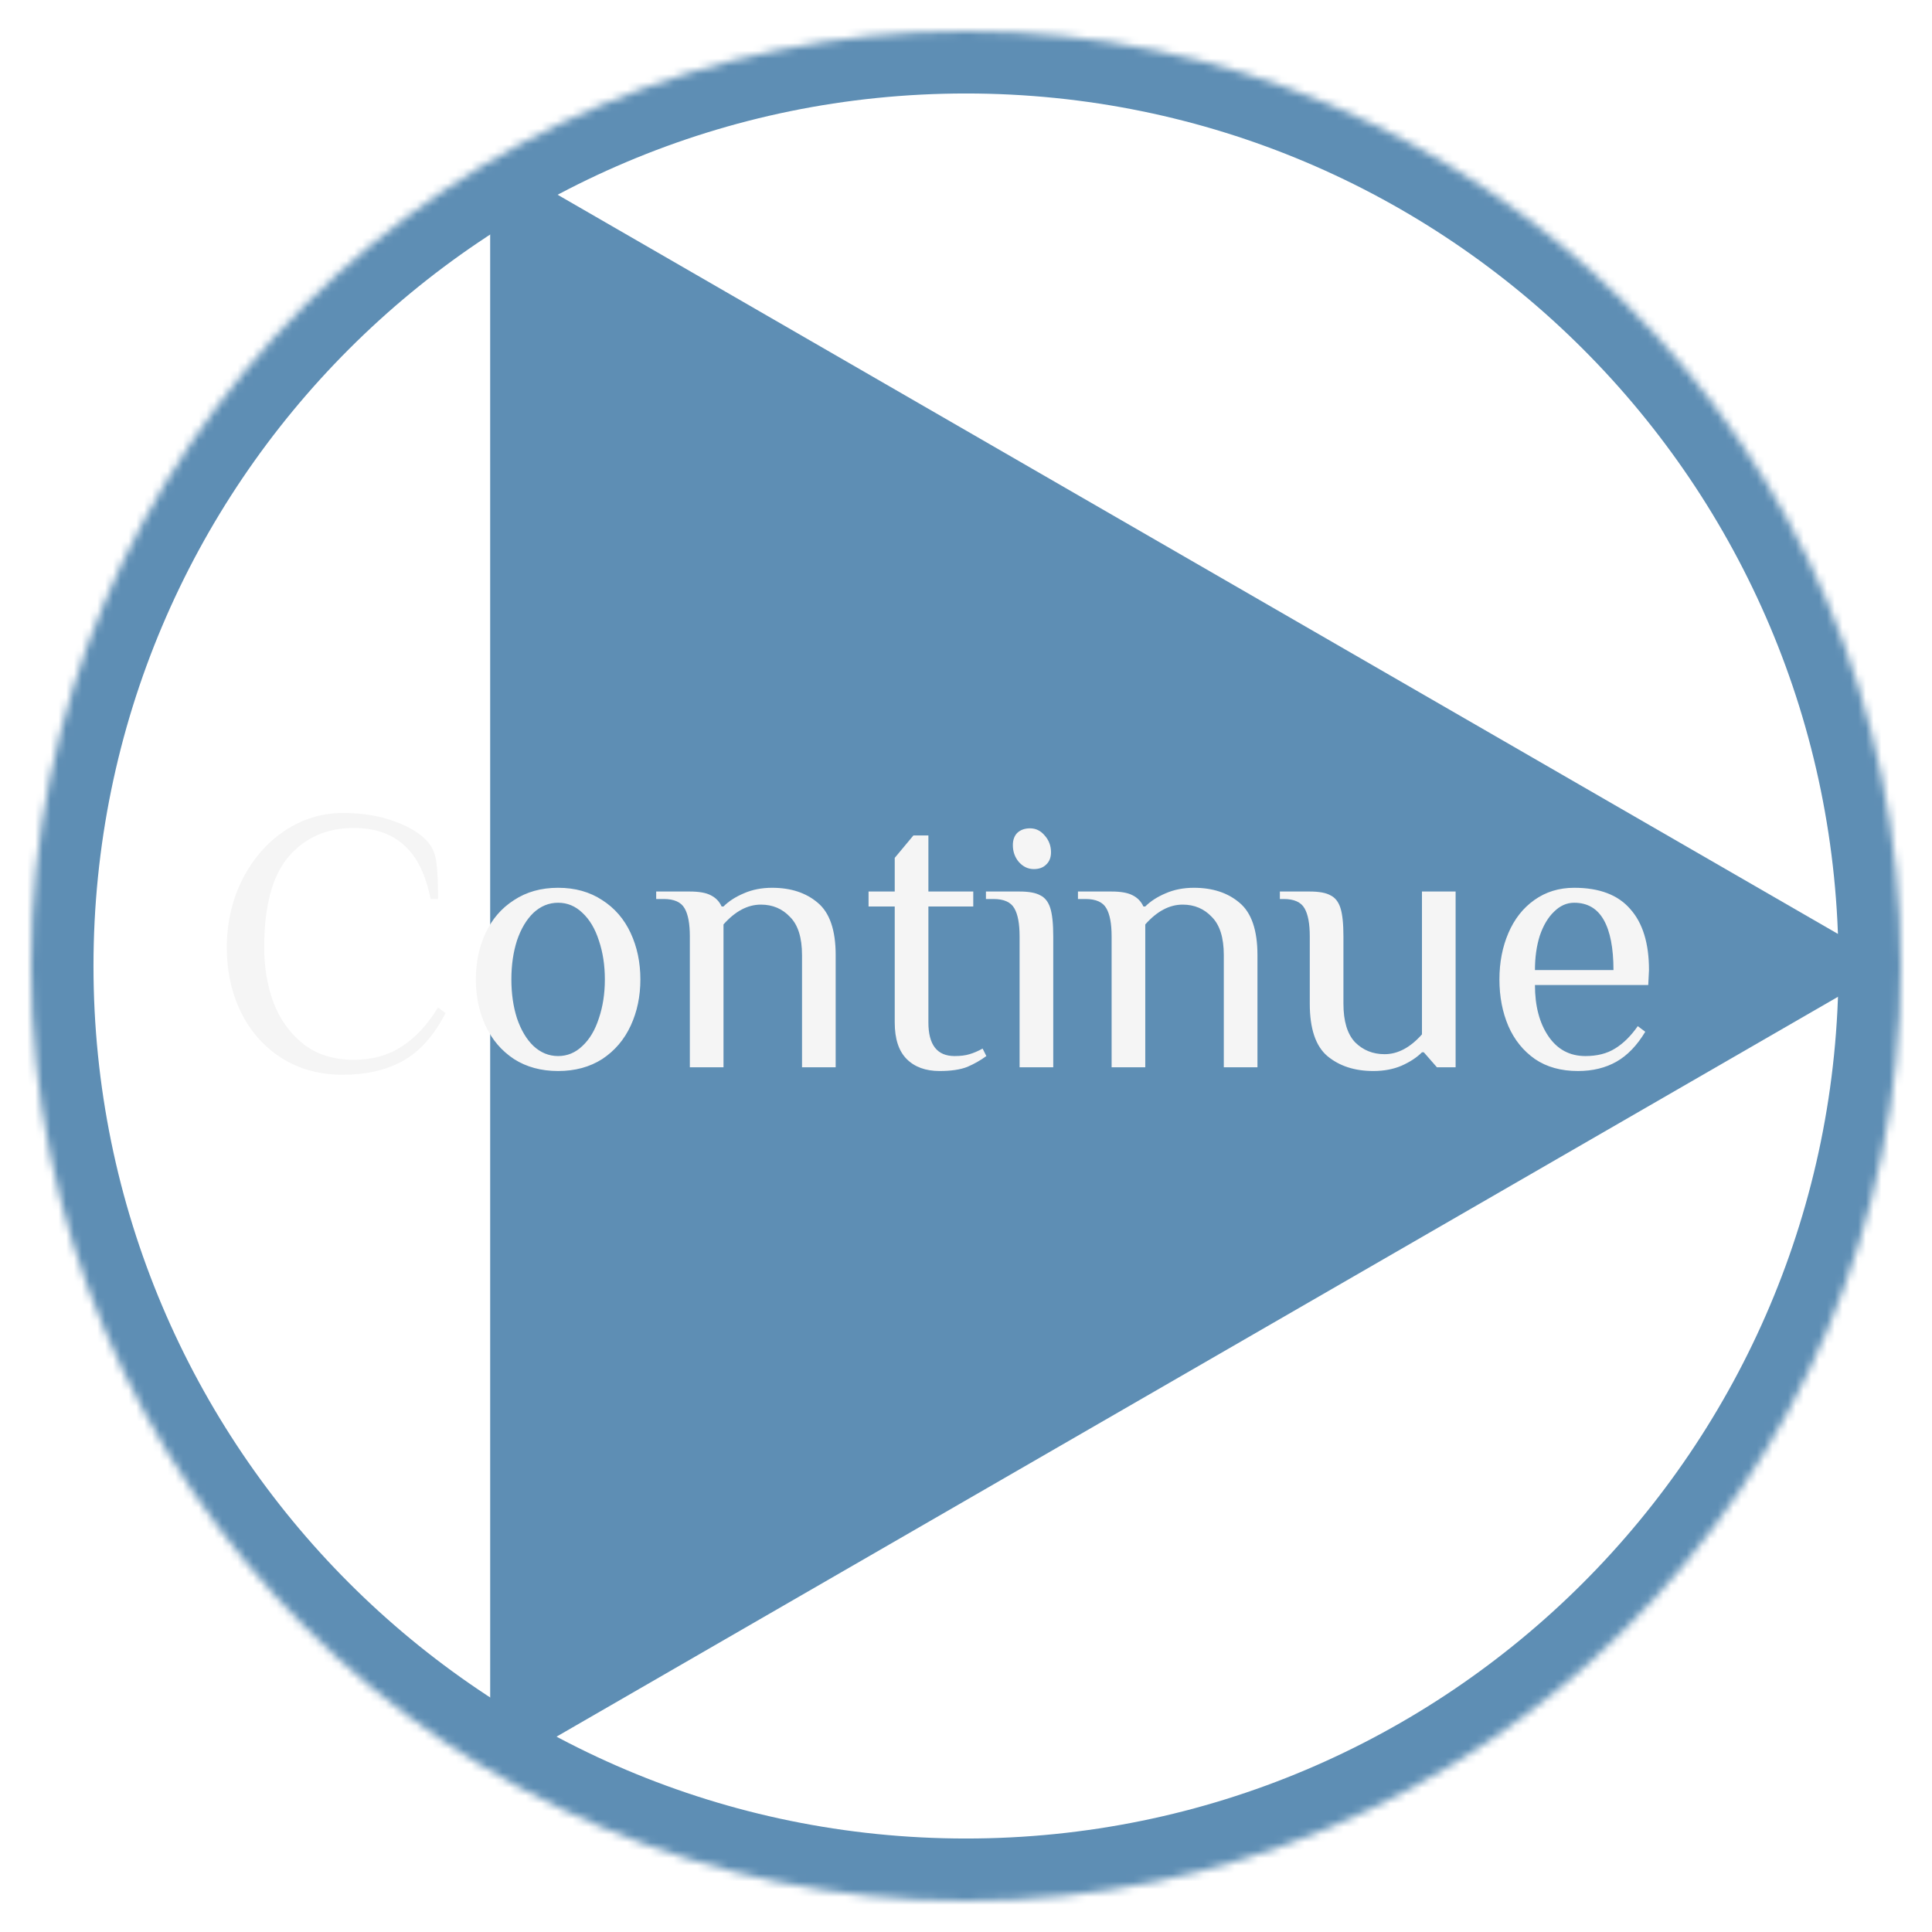<svg width="248" height="248" viewBox="0 0 248 248" version="1.1" xmlns="http://www.w3.org/2000/svg" xmlns:xlink="http://www.w3.org/1999/xlink">
<title>continue</title>
<desc>Created using Figma</desc>
<g id="Canvas" transform="translate(-703 -617)">
<g id="continue">
<g id="Group" filter="url(#filter0_d)">
<g id="Polygon 2">
<use xlink:href="#path0_fill" transform="matrix(0.866 -0.5 0.5 0.866 662 693)" fill="#5E8EB4"/>
</g>
<g id="Ellipse 2">
<mask id="mask0_outline_ins">
<use xlink:href="#path1_fill" fill="white" transform="translate(707 617)"/>
</mask>
<g mask="url(#mask0_outline_ins)">
<use xlink:href="#path2_stroke_2x" transform="translate(707 617)" fill="#5E8EB4"/>
</g>
</g>
</g>
<g id="Continue" filter="url(#filter1_d)">
<use xlink:href="#path3_fill" transform="translate(730 707)" fill="#F5F5F5"/>
</g>
</g>
</g>
<defs>
<filter id="filter0_d" filterUnits="userSpaceOnUse" x="703" y="617" width="248" height="248" color-interpolation-filters="sRGB">
<feFlood flood-opacity="0" result="BackgroundImageFix"/>
<feColorMatrix in="SourceAlpha" type="matrix" values="0 0 0 0 0 0 0 0 0 0 0 0 0 0 0 0 0 0 255 0"/>
<feOffset dx="0" dy="4"/>
<feGaussianBlur stdDeviation="2"/>
<feColorMatrix type="matrix" values="0 0 0 0 0 0 0 0 0 0 0 0 0 0 0 0 0 0 0.25 0"/>
<feBlend mode="normal" in2="BackgroundImageFix" result="effect1_dropShadow"/>
<feBlend mode="normal" in="SourceGraphic" in2="effect1_dropShadow" result="shape"/>
</filter>
<filter id="filter1_d" filterUnits="userSpaceOnUse" x="728" y="717" width="191" height="42" color-interpolation-filters="sRGB">
<feFlood flood-opacity="0" result="BackgroundImageFix"/>
<feColorMatrix in="SourceAlpha" type="matrix" values="0 0 0 0 0 0 0 0 0 0 0 0 0 0 0 0 0 0 255 0"/>
<feOffset dx="0" dy="4"/>
<feGaussianBlur stdDeviation="2"/>
<feColorMatrix type="matrix" values="0 0 0 0 0 0 0 0 0 0 0 0 0 0 0 0 0 0 0.25 0"/>
<feBlend mode="normal" in2="BackgroundImageFix" result="effect1_dropShadow"/>
<feBlend mode="normal" in="SourceGraphic" in2="effect1_dropShadow" result="shape"/>
</filter>
<path id="path0_fill" d="M 116.536 6C 118.076 3.333 121.924 3.333 123.464 6L 220.459 174C 221.999 176.667 220.074 180 216.995 180L 23.005 180C 19.926 180 18.002 176.667 19.541 174L 116.536 6Z"/>
<path id="path1_fill" d="M 240 120C 240 186.274 186.274 240 120 240C 53.726 240 0 186.274 0 120C 0 53.726 53.726 0 120 0C 186.274 0 240 53.726 240 120Z"/>
<path id="path2_stroke_2x" d="M 232 120C 232 181.856 181.856 232 120 232L 120 248C 190.692 248 248 190.692 248 120L 232 120ZM 120 232C 58.144 232 8 181.856 8 120L -8 120C -8 190.692 49.308 248 120 248L 120 232ZM 8 120C 8 58.144 58.144 8 120 8L 120 -8C 49.308 -8 -8 49.308 -8 120L 8 120ZM 120 8C 181.856 8 232 58.144 232 120L 248 120C 248 49.308 190.692 -8 120 -8L 120 8Z"/>
<path id="path3_fill" d="M 16.992 43.96C 14.016 43.96 11.392 43.24 9.12 41.8C 6.88 40.36 5.152 38.408 3.936 35.944C 2.72 33.448 2.112 30.68 2.112 27.64C 2.112 24.504 2.768 21.608 4.08 18.952C 5.424 16.296 7.232 14.2 9.504 12.664C 11.808 11.128 14.304 10.36 16.992 10.36C 19.552 10.36 21.792 10.728 23.712 11.464C 25.664 12.168 27.104 13.08 28.032 14.2C 28.576 14.872 28.912 15.768 29.04 16.888C 29.168 17.976 29.232 19.48 29.232 21.4L 28.272 21.4C 27.664 18.296 26.544 16.008 24.912 14.536C 23.28 13.032 21.12 12.28 18.432 12.28C 14.976 12.28 12.192 13.496 10.08 15.928C 7.968 18.36 6.912 22.264 6.912 27.64C 6.912 30.168 7.312 32.52 8.112 34.696C 8.944 36.872 10.224 38.648 11.952 40.024C 13.68 41.368 15.84 42.04 18.432 42.04C 20.768 42.04 22.8 41.48 24.528 40.36C 26.288 39.24 27.856 37.56 29.232 35.32L 30.192 36.04C 28.72 38.92 26.896 40.968 24.72 42.184C 22.576 43.368 20 43.96 16.992 43.96ZM 44.642 43.48C 42.466 43.48 40.578 42.968 38.978 41.944C 37.378 40.888 36.162 39.464 35.33 37.672C 34.498 35.88 34.082 33.896 34.082 31.72C 34.082 29.544 34.498 27.56 35.33 25.768C 36.162 23.976 37.378 22.568 38.978 21.544C 40.578 20.488 42.466 19.96 44.642 19.96C 46.818 19.96 48.706 20.488 50.306 21.544C 51.906 22.568 53.122 23.976 53.954 25.768C 54.786 27.56 55.202 29.544 55.202 31.72C 55.202 33.896 54.786 35.88 53.954 37.672C 53.122 39.464 51.906 40.888 50.306 41.944C 48.706 42.968 46.818 43.48 44.642 43.48ZM 44.642 41.56C 45.826 41.56 46.866 41.128 47.762 40.264C 48.69 39.4 49.394 38.216 49.874 36.712C 50.386 35.208 50.642 33.544 50.642 31.72C 50.642 29.896 50.386 28.232 49.874 26.728C 49.394 25.224 48.69 24.04 47.762 23.176C 46.866 22.312 45.826 21.88 44.642 21.88C 43.458 21.88 42.402 22.312 41.474 23.176C 40.578 24.04 39.874 25.224 39.362 26.728C 38.882 28.232 38.642 29.896 38.642 31.72C 38.642 33.544 38.882 35.208 39.362 36.712C 39.874 38.216 40.578 39.4 41.474 40.264C 42.402 41.128 43.458 41.56 44.642 41.56ZM 61.551 26.2C 61.551 24.568 61.327 23.368 60.879 22.6C 60.431 21.8 59.535 21.4 58.191 21.4L 57.231 21.4L 57.231 20.44L 61.551 20.44C 62.735 20.44 63.631 20.6 64.239 20.92C 64.879 21.24 65.343 21.72 65.631 22.36L 65.871 22.36C 66.543 21.688 67.407 21.128 68.463 20.68C 69.551 20.2 70.767 19.96 72.111 19.96C 74.511 19.96 76.463 20.6 77.967 21.88C 79.503 23.16 80.271 25.4 80.271 28.6L 80.271 43L 75.951 43L 75.951 28.6C 75.951 26.36 75.439 24.728 74.415 23.704C 73.423 22.648 72.175 22.12 70.671 22.12C 68.975 22.12 67.375 22.968 65.871 24.664L 65.871 43L 61.551 43L 61.551 26.2ZM 93.612 43.48C 91.82 43.48 90.412 42.968 89.388 41.944C 88.364 40.92 87.852 39.352 87.852 37.24L 87.852 22.36L 84.492 22.36L 84.492 20.44L 87.852 20.44L 87.852 16.12L 90.252 13.24L 92.172 13.24L 92.172 20.44L 97.932 20.44L 97.932 22.36L 92.172 22.36L 92.172 37.24C 92.172 40.12 93.292 41.56 95.532 41.56C 96.3 41.56 96.94 41.48 97.452 41.32C 97.996 41.16 98.556 40.92 99.132 40.6L 99.612 41.56C 98.876 42.104 98.06 42.568 97.164 42.952C 96.268 43.304 95.084 43.48 93.612 43.48ZM 105.703 17.56C 104.967 17.56 104.327 17.256 103.783 16.648C 103.271 16.04 103.015 15.32 103.015 14.488C 103.015 13.816 103.207 13.288 103.591 12.904C 104.007 12.52 104.551 12.328 105.223 12.328C 105.959 12.328 106.583 12.632 107.095 13.24C 107.639 13.848 107.911 14.568 107.911 15.4C 107.911 16.072 107.703 16.6 107.287 16.984C 106.903 17.368 106.375 17.56 105.703 17.56ZM 103.879 26.2C 103.879 24.568 103.655 23.368 103.207 22.6C 102.759 21.8 101.863 21.4 100.519 21.4L 99.559 21.4L 99.559 20.44L 103.879 20.44C 105.063 20.44 105.943 20.6 106.519 20.92C 107.127 21.208 107.559 21.752 107.815 22.552C 108.071 23.352 108.199 24.568 108.199 26.2L 108.199 43L 103.879 43L 103.879 26.2ZM 115.692 26.2C 115.692 24.568 115.468 23.368 115.02 22.6C 114.572 21.8 113.676 21.4 112.332 21.4L 111.372 21.4L 111.372 20.44L 115.692 20.44C 116.876 20.44 117.772 20.6 118.38 20.92C 119.02 21.24 119.484 21.72 119.772 22.36L 120.012 22.36C 120.684 21.688 121.548 21.128 122.604 20.68C 123.692 20.2 124.908 19.96 126.252 19.96C 128.652 19.96 130.604 20.6 132.108 21.88C 133.644 23.16 134.412 25.4 134.412 28.6L 134.412 43L 130.092 43L 130.092 28.6C 130.092 26.36 129.58 24.728 128.556 23.704C 127.564 22.648 126.316 22.12 124.812 22.12C 123.116 22.12 121.516 22.968 120.012 24.664L 120.012 43L 115.692 43L 115.692 26.2ZM 149.289 43.48C 146.889 43.48 144.921 42.84 143.385 41.56C 141.881 40.28 141.129 38.04 141.129 34.84L 141.129 26.2C 141.129 24.568 140.905 23.368 140.457 22.6C 140.009 21.8 139.113 21.4 137.769 21.4L 137.289 21.4L 137.289 20.44L 141.129 20.44C 142.313 20.44 143.193 20.6 143.769 20.92C 144.377 21.208 144.809 21.752 145.065 22.552C 145.321 23.352 145.449 24.568 145.449 26.2L 145.449 34.84C 145.449 37.08 145.945 38.728 146.937 39.784C 147.961 40.808 149.225 41.32 150.729 41.32C 152.425 41.32 154.025 40.472 155.529 38.776L 155.529 20.44L 159.849 20.44L 159.849 43L 157.449 43L 155.769 41.08L 155.529 41.08C 154.857 41.752 153.977 42.328 152.889 42.808C 151.833 43.256 150.633 43.48 149.289 43.48ZM 175.552 43.48C 173.377 43.48 171.536 42.968 170.033 41.944C 168.528 40.888 167.393 39.48 166.624 37.72C 165.856 35.928 165.473 33.928 165.473 31.72C 165.473 29.544 165.856 27.56 166.624 25.768C 167.393 23.976 168.497 22.568 169.936 21.544C 171.408 20.488 173.121 19.96 175.073 19.96C 178.305 19.96 180.704 20.872 182.273 22.696C 183.873 24.488 184.672 27.096 184.672 30.52L 184.576 32.44L 170.033 32.44C 170.033 35.128 170.608 37.32 171.76 39.016C 172.913 40.712 174.496 41.56 176.513 41.56C 178.016 41.56 179.28 41.24 180.305 40.6C 181.36 39.96 182.337 39 183.232 37.72L 184.193 38.44C 183.136 40.2 181.905 41.48 180.497 42.28C 179.088 43.08 177.441 43.48 175.552 43.48ZM 180.112 30.52C 180.112 27.704 179.696 25.56 178.865 24.088C 178.033 22.616 176.769 21.88 175.073 21.88C 174.112 21.88 173.249 22.264 172.48 23.032C 171.712 23.768 171.105 24.792 170.656 26.104C 170.24 27.416 170.033 28.888 170.033 30.52L 180.112 30.52Z"/>
</defs>
</svg>
